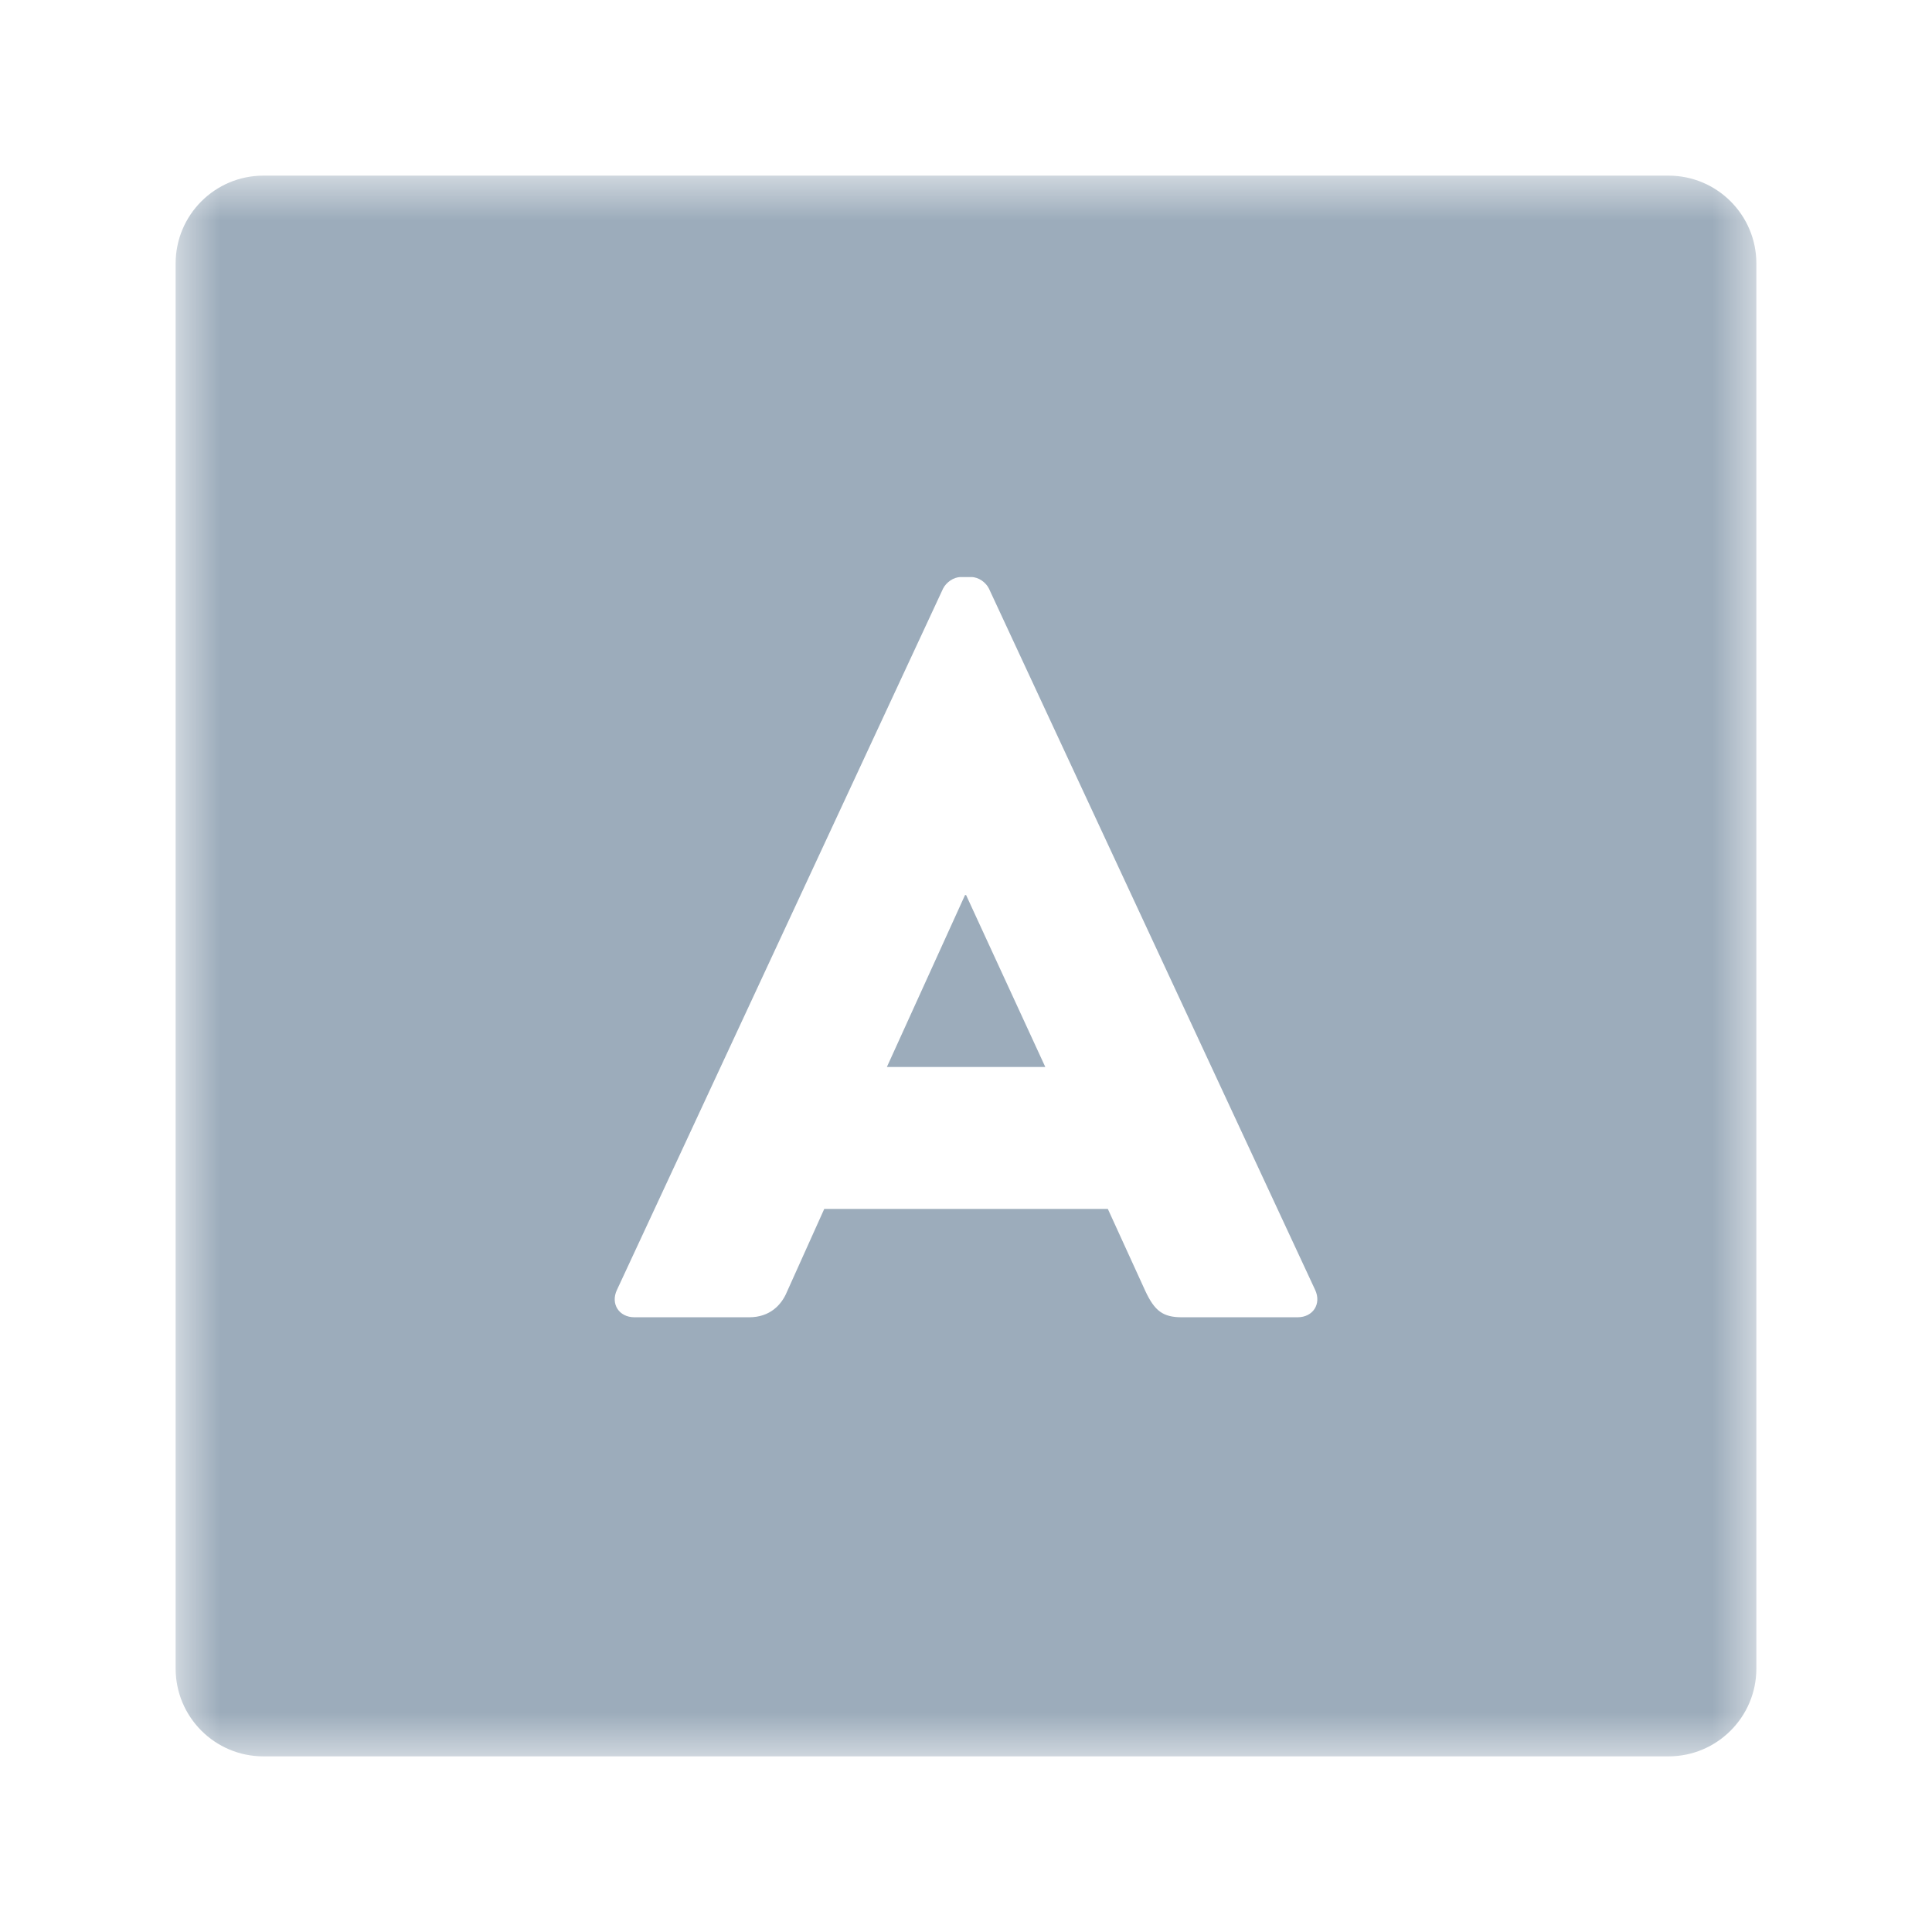 <?xml version="1.0" encoding="UTF-8" standalone="no"?>
<svg width="22px" height="22px" viewBox="0 0 22 22" version="1.1" xmlns="http://www.w3.org/2000/svg" xmlns:xlink="http://www.w3.org/1999/xlink">
    <!-- Generator: Sketch 39.1 (31720) - http://www.bohemiancoding.com/sketch -->
    <title>type_text</title>
    <desc>Created with Sketch.</desc>
    <defs>
        <polygon id="path-1" points="9 18 18 18 18 0 9 0 0 0 0 18 9 18"></polygon>
    </defs>
    <g id="16-x-16-solid" stroke="none" stroke-width="1" fill="none" fill-rule="evenodd">
        <g id="type_text">
            <g id="Page-1" transform="translate(2, 2)">
                <polygon id="Fill-1" fill="#9CACBB" points="8.989 8.192 8.099 10.15 9.903 10.15 9.001 8.192"></polygon>
                <g id="Group-4">
                    <mask id="mask-2" fill="white">
                        <use xlink:href="#path-1"></use>
                    </mask>
                    <g id="Clip-3"></g>
                    <path d="M12.775,13 L11.458,13 C11.244,13 11.149,12.929 11.043,12.703 L10.615,11.766 L7.386,11.766 L6.959,12.715 C6.899,12.857 6.769,13 6.531,13 L5.225,13 C5.047,13 4.952,12.846 5.024,12.691 L8.739,4.702 C8.775,4.631 8.858,4.571 8.941,4.571 L9.06,4.571 C9.143,4.571 9.226,4.631 9.261,4.702 L12.977,12.691 C13.048,12.846 12.954,13 12.775,13 M17,0 L1,0 C0.447,0 0,0.448 0,1 L0,17 C0,17.552 0.447,18 1,18 L17,18 C17.552,18 18,17.552 18,17 L18,1 C18,0.448 17.552,0 17,0" id="Fill-2" fill="#9CACBB" mask="url(#mask-2)"></path>
                </g>
            </g>
        </g>
    </g>
</svg>